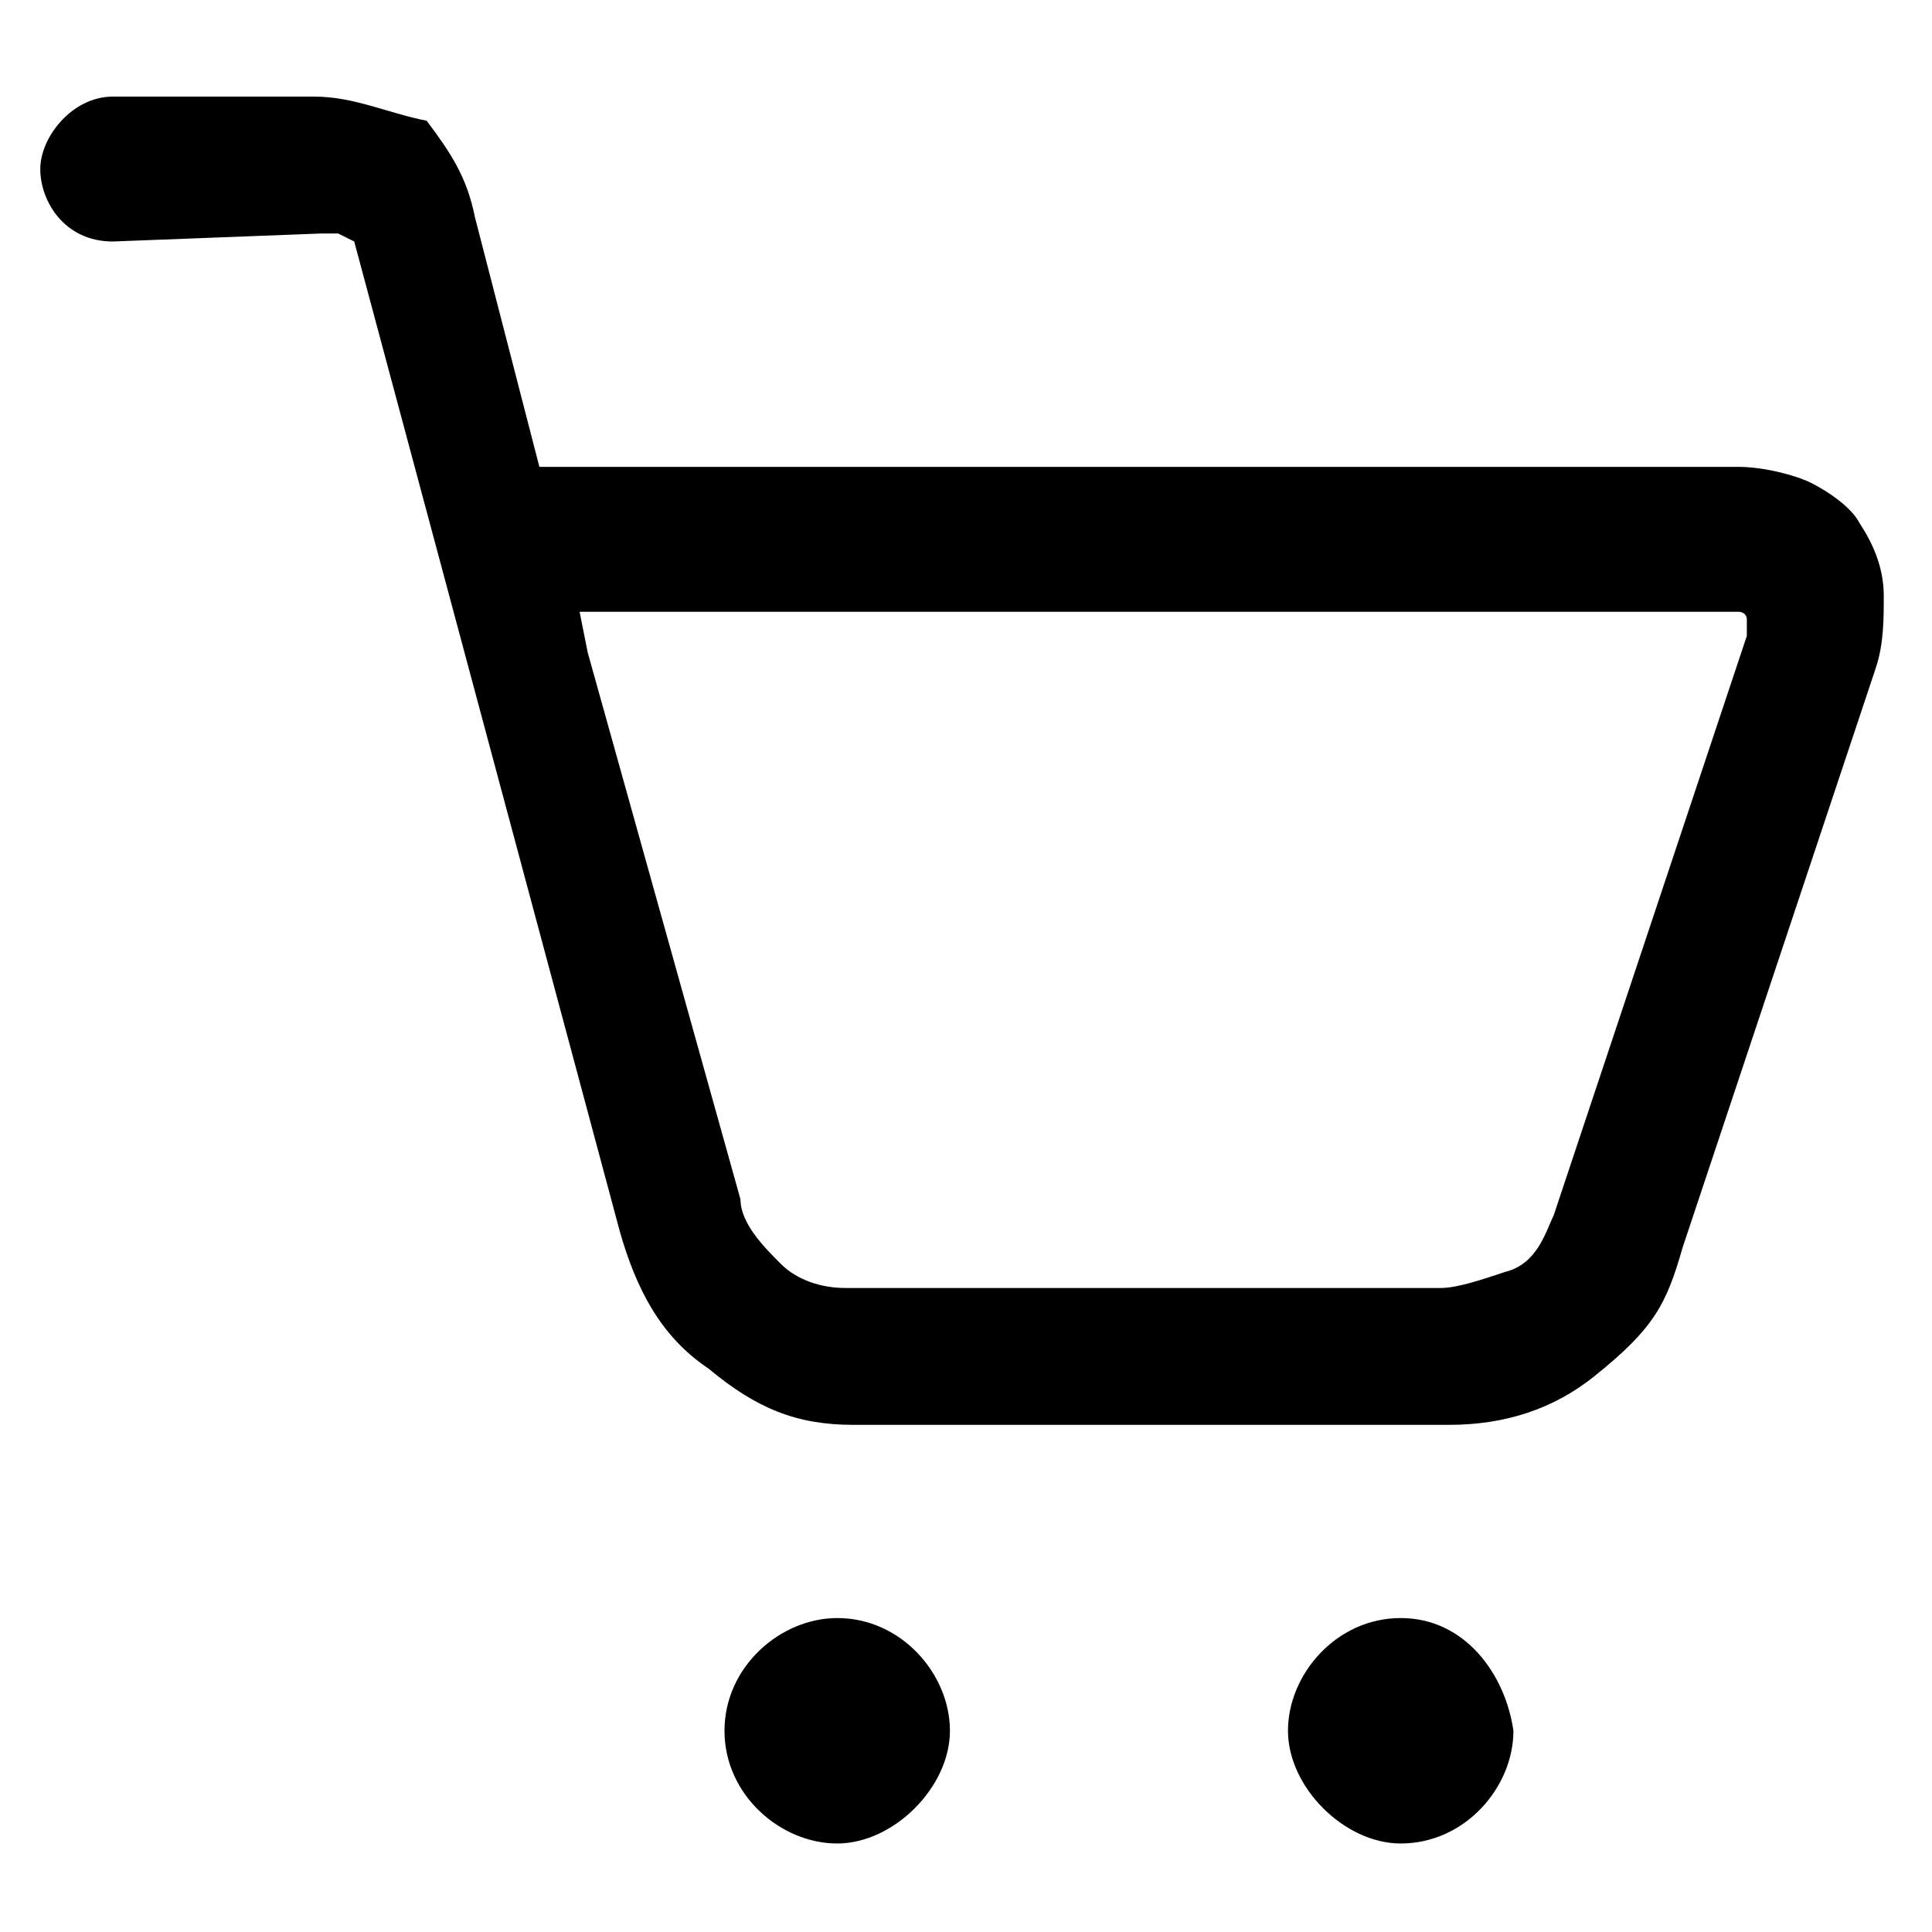 <svg xmlns="http://www.w3.org/2000/svg" width="32" height="32"><path d="M5.333 3.867H5.6L5.867 4l4.4 16.4c.267.933.667 1.733 1.467 2.267.8.667 1.467.933 2.4.933h9.867q1.4 0 2.4-.8c1-.8 1.2-1.2 1.467-2.133l3.2-9.6c.133-.4.133-.8.133-1.2s-.133-.8-.4-1.2c-.133-.267-.533-.533-.8-.667s-.8-.267-1.2-.267H8.934L7.867 3.6c-.133-.667-.4-1.067-.8-1.6-.667-.133-1.2-.4-1.867-.4H1.867c-.667 0-1.2.667-1.2 1.2s.4 1.2 1.2 1.2zq-.2 0 0 0m4.4 6.933-.133-.667h19.2s.133 0 .133.133v.267l-3.2 9.6c-.133.267-.267.8-.8.933-.4.133-.8.267-1.067.267h-9.867c-.4 0-.8-.133-1.067-.4s-.667-.667-.667-1.067l-2.533-9.067zM12 28.667c0-1.067.933-1.867 1.867-1.867 1.067 0 1.867.933 1.867 1.867s-.933 1.867-1.867 1.867S12 29.734 12 28.667M23.2 26.8c-1.067 0-1.867.933-1.867 1.867s.933 1.867 1.867 1.867c1.067 0 1.867-.933 1.867-1.867-.133-.933-.8-1.867-1.867-1.867"/></svg>